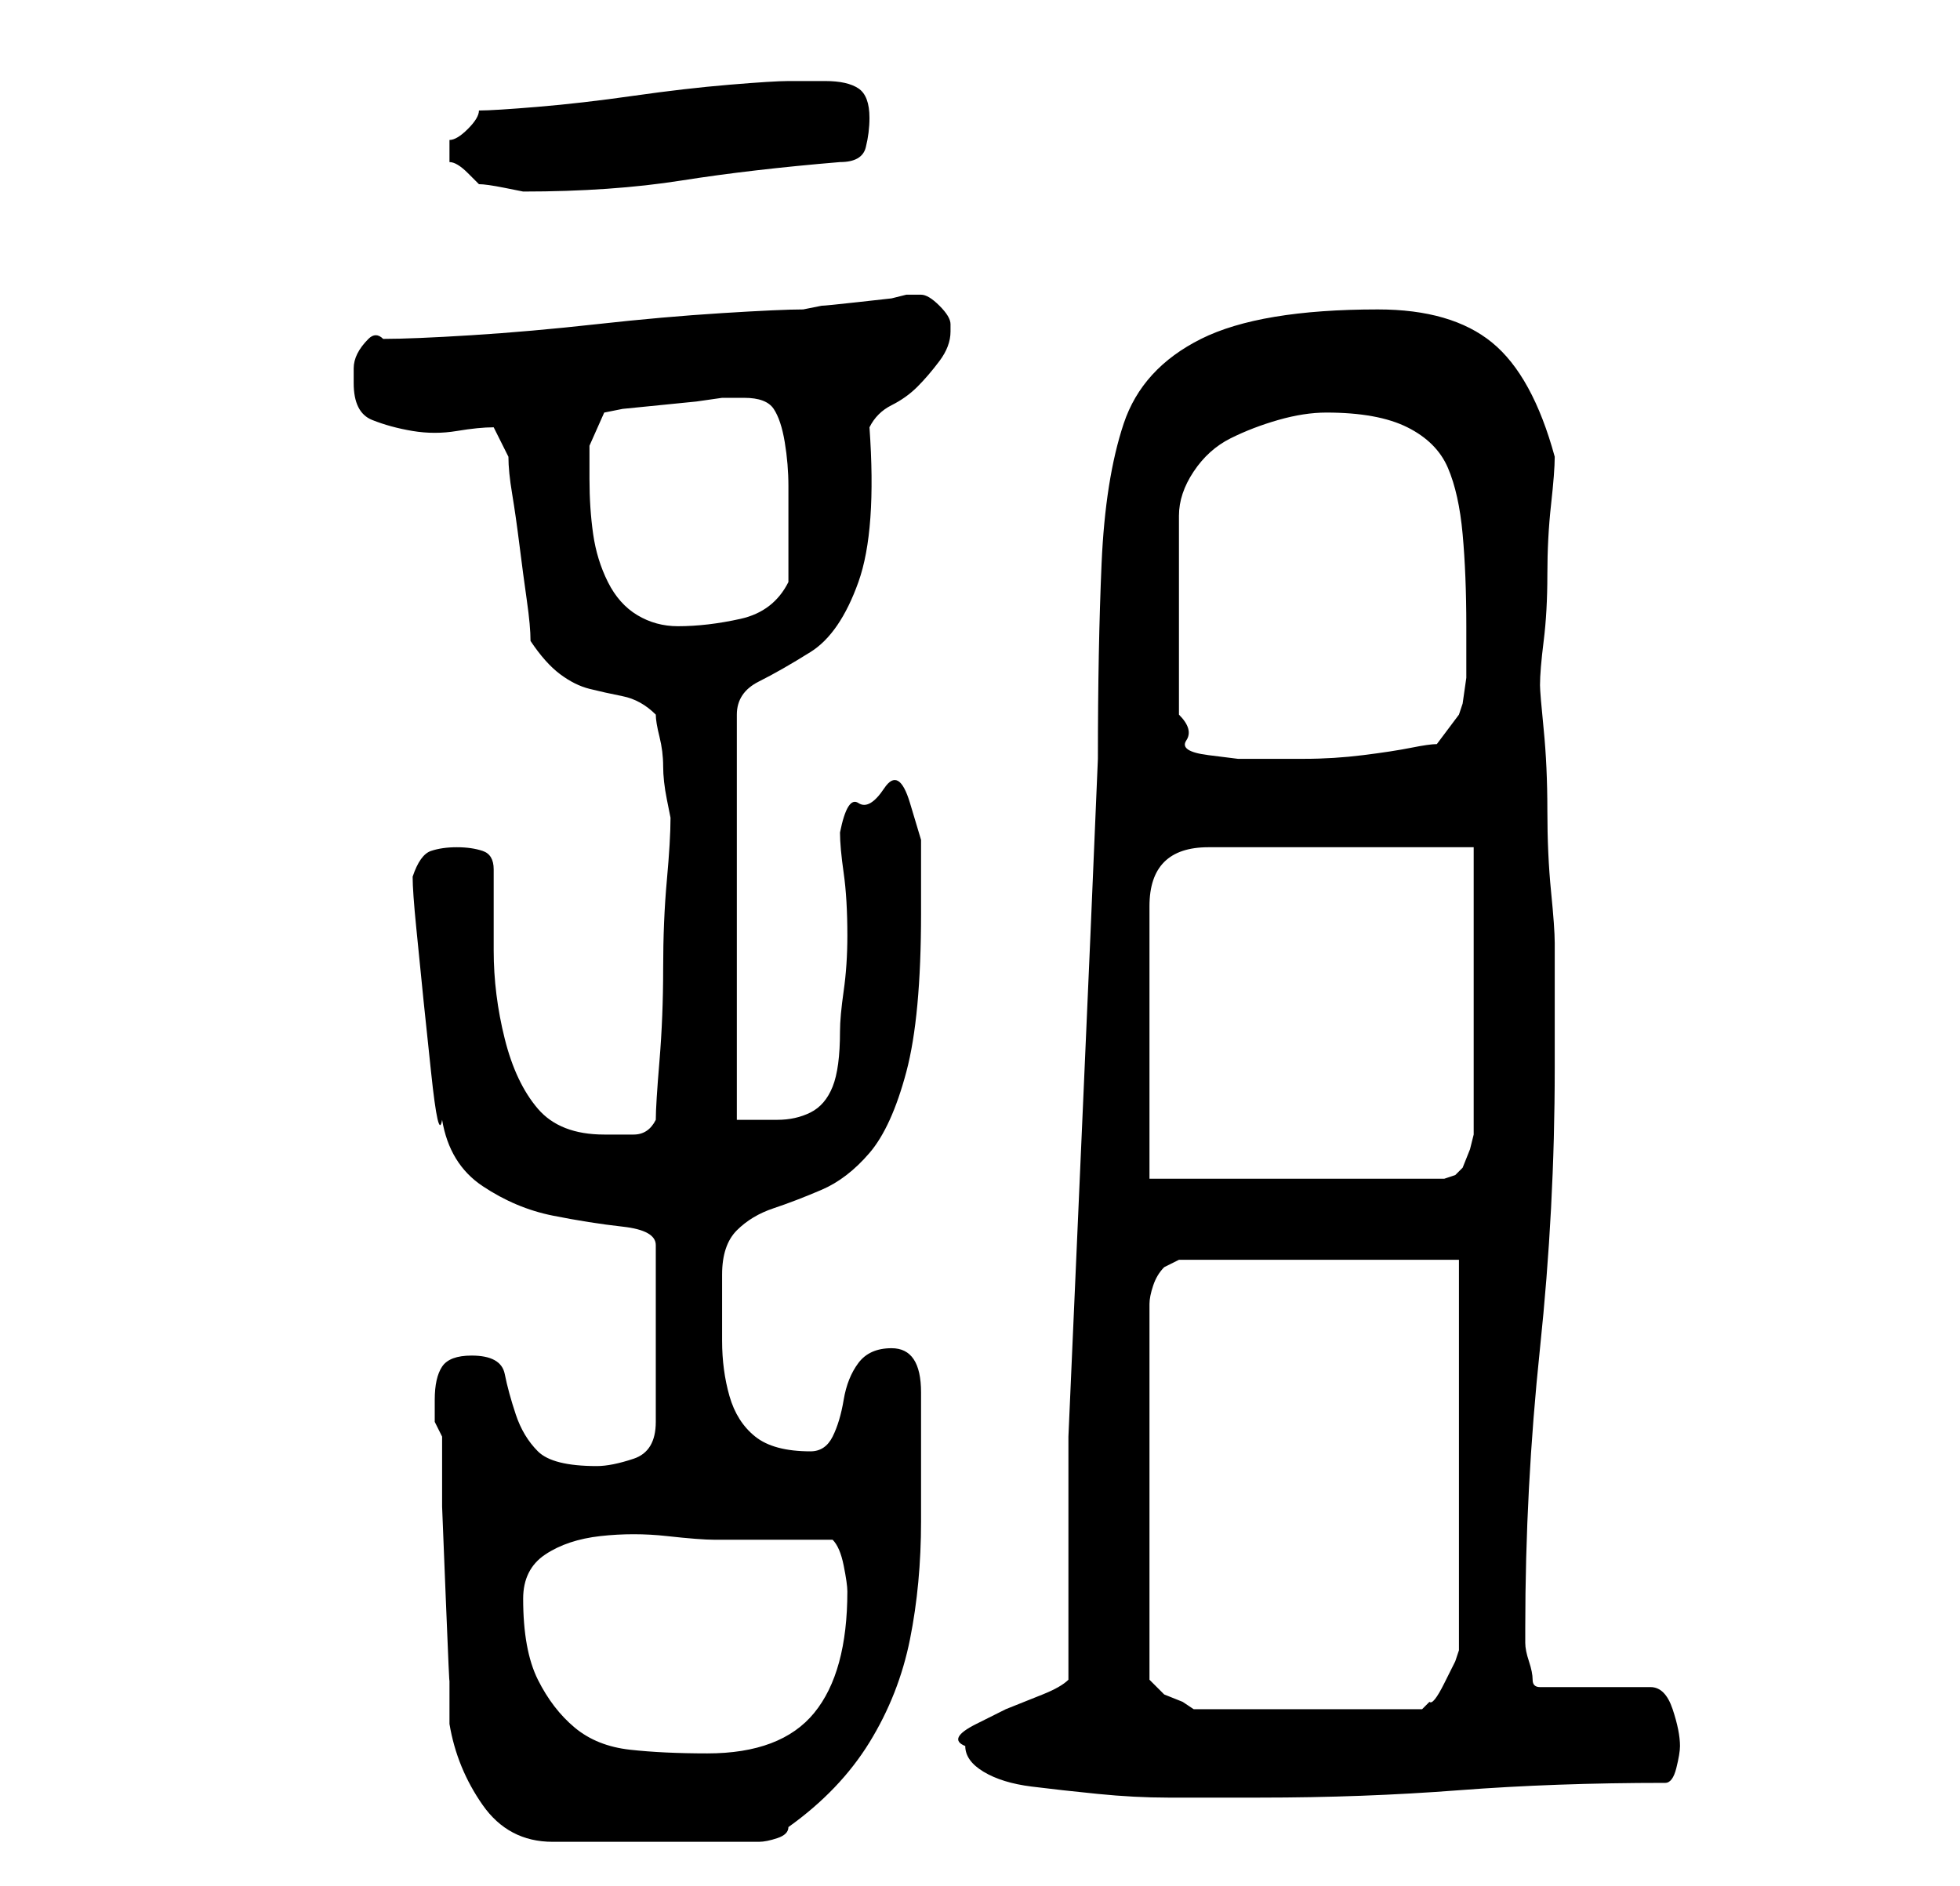 <?xml version="1.0" standalone="no"?>
<!DOCTYPE svg PUBLIC "-//W3C//DTD SVG 1.1//EN" "http://www.w3.org/Graphics/SVG/1.1/DTD/svg11.dtd" >
<svg xmlns="http://www.w3.org/2000/svg" xmlns:xlink="http://www.w3.org/1999/xlink" version="1.1" viewBox="-10 0 266 256">
   <path fill="currentColor"
d="M49 190v3t1 2v9.5t0.5 12.5t0.5 11v6q1 6 4.5 11t9.5 5h28q1 0 2.5 -0.5t1.5 -1.5q7 -5 11 -11.5t5.5 -14t1.5 -16v-17.5q0 -3 -1 -4.5t-3 -1.5q-3 0 -4.5 2t-2 5t-1.5 5t-3 2q-5 0 -7.5 -2t-3.5 -5.5t-1 -7.5v-9q0 -4 2 -6t5 -3t6.5 -2.5t6.5 -5t5 -11t2 -21.5v-4v-6
t-1.5 -5t-3.5 -2t-3.5 2t-2.5 4q0 2 0.5 5.5t0.5 8.5q0 4 -0.5 7.5t-0.5 5.5q0 5 -1 7.5t-3 3.5t-4.5 1h-5.5v-55q0 -3 3 -4.5t7 -4t6.5 -9.5t1.5 -21q1 -2 3 -3t3.5 -2.5t3 -3.5t1.5 -4v-1q0 -1 -1.5 -2.5t-2.5 -1.5h-1h-1l-2 0.5t-4.5 0.5t-5 0.5l-2.5 0.5q-3 0 -11 0.5
t-17 1.5t-17 1.5t-12 0.5q-1 -1 -2 0t-1.5 2t-0.5 2v2q0 4 2.5 5t5.5 1.5t6 0t5 -0.5l1 2l1 2q0 2 0.5 5t1 7t1 7.5t0.5 5.5q2 3 4 4.5t4 2t4.5 1t4.5 2.5q0 1 0.5 3t0.5 4t0.5 4.5l0.5 2.5q0 3 -0.5 8.5t-0.5 12t-0.5 12.5t-0.5 8q-1 2 -3 2h-4q-6 0 -9 -3.5t-4.5 -9.5
t-1.5 -12v-11q0 -2 -1.5 -2.5t-3.5 -0.5t-3.5 0.5t-2.5 3.5q0 2 0.5 7l1 10t1 9.5t1.5 6.5q1 6 5.5 9t9.5 4t9.5 1.5t4.5 2.5v24q0 4 -3 5t-5 1q-6 0 -8 -2t-3 -5t-1.5 -5.5t-4.5 -2.5q-3 0 -4 1.5t-1 4.5zM121 237q0 2 2.5 3.5t6.5 2t9 1t9.5 0.5h7.5h5q14 0 27 -1t28 -1
q1 0 1.5 -2t0.5 -3q0 -2 -1 -5t-3 -3h-15q-1 0 -1 -1t-0.5 -2.5t-0.5 -2.5v-2q0 -19 2 -38t2 -38v-5v-5v-5v-2q0 -2 -0.5 -7t-0.5 -11t-0.5 -11t-0.5 -6q0 -2 0.5 -6t0.5 -9t0.5 -9.5t0.5 -6.5q-3 -11 -8.5 -15.5t-15.5 -4.5q-16 0 -24 4t-10.5 11.5t-3 19t-0.5 26.5
q-1 24 -2 46.5t-2 45.5v33q-1 1 -3.5 2l-5 2t-4 2t-1.5 3zM61 217q0 -4 3 -6t7.5 -2.5t9 0t6.5 0.5h3h5h5h3q1 1 1.5 3.5t0.5 3.5q0 11 -4.5 16.5t-14.5 5.5q-6 0 -10.5 -0.5t-7.5 -3t-5 -6.5t-2 -11zM188 171v53l-0.5 1.5t-1.5 3t-2 2.5l-1 1h-31l-1.5 -1t-2.5 -1
l-1.5 -1.5l-0.5 -0.5v-51q0 -1 0.5 -2.5t1.5 -2.5l1 -0.5l1 -0.5h38zM146 160v-37q0 -8 8 -8h36v39l-0.5 2t-1 2.5l-1 1t-1.5 0.5h-40zM170 56q7 0 11 2t5.5 5.5t2 9t0.5 12.5v3v4t-0.5 3.5l-0.5 1.5l-3 4q-1 0 -3.5 0.5t-6.5 1t-8 0.5h-6h-3t-4 -0.5t-3 -2t-1 -3.5v-27
q0 -3 2 -6t5 -4.5t6.5 -2.5t6.5 -1zM70 65v-4.5t2 -4.5l2.5 -0.5t5 -0.5t5 -0.5t3.5 -0.5h1h2q3 0 4 1.5t1.5 4.5t0.5 6v4v5v4q-2 4 -6.5 5t-8.5 1q-3 0 -5.5 -1.5t-4 -4.5t-2 -6.5t-0.5 -7.5zM51 21v1q1 0 2.5 1.5l1.5 1.5q1 0 3.5 0.5l2.5 0.5q12 0 21.5 -1.5t21.5 -2.5
q3 0 3.5 -2t0.5 -4q0 -3 -1.5 -4t-4.5 -1h-5q-2 0 -8 0.5t-13 1.5t-13 1.5t-8 0.5q0 1 -1.5 2.5t-2.5 1.5v1v1z" />
</svg>
